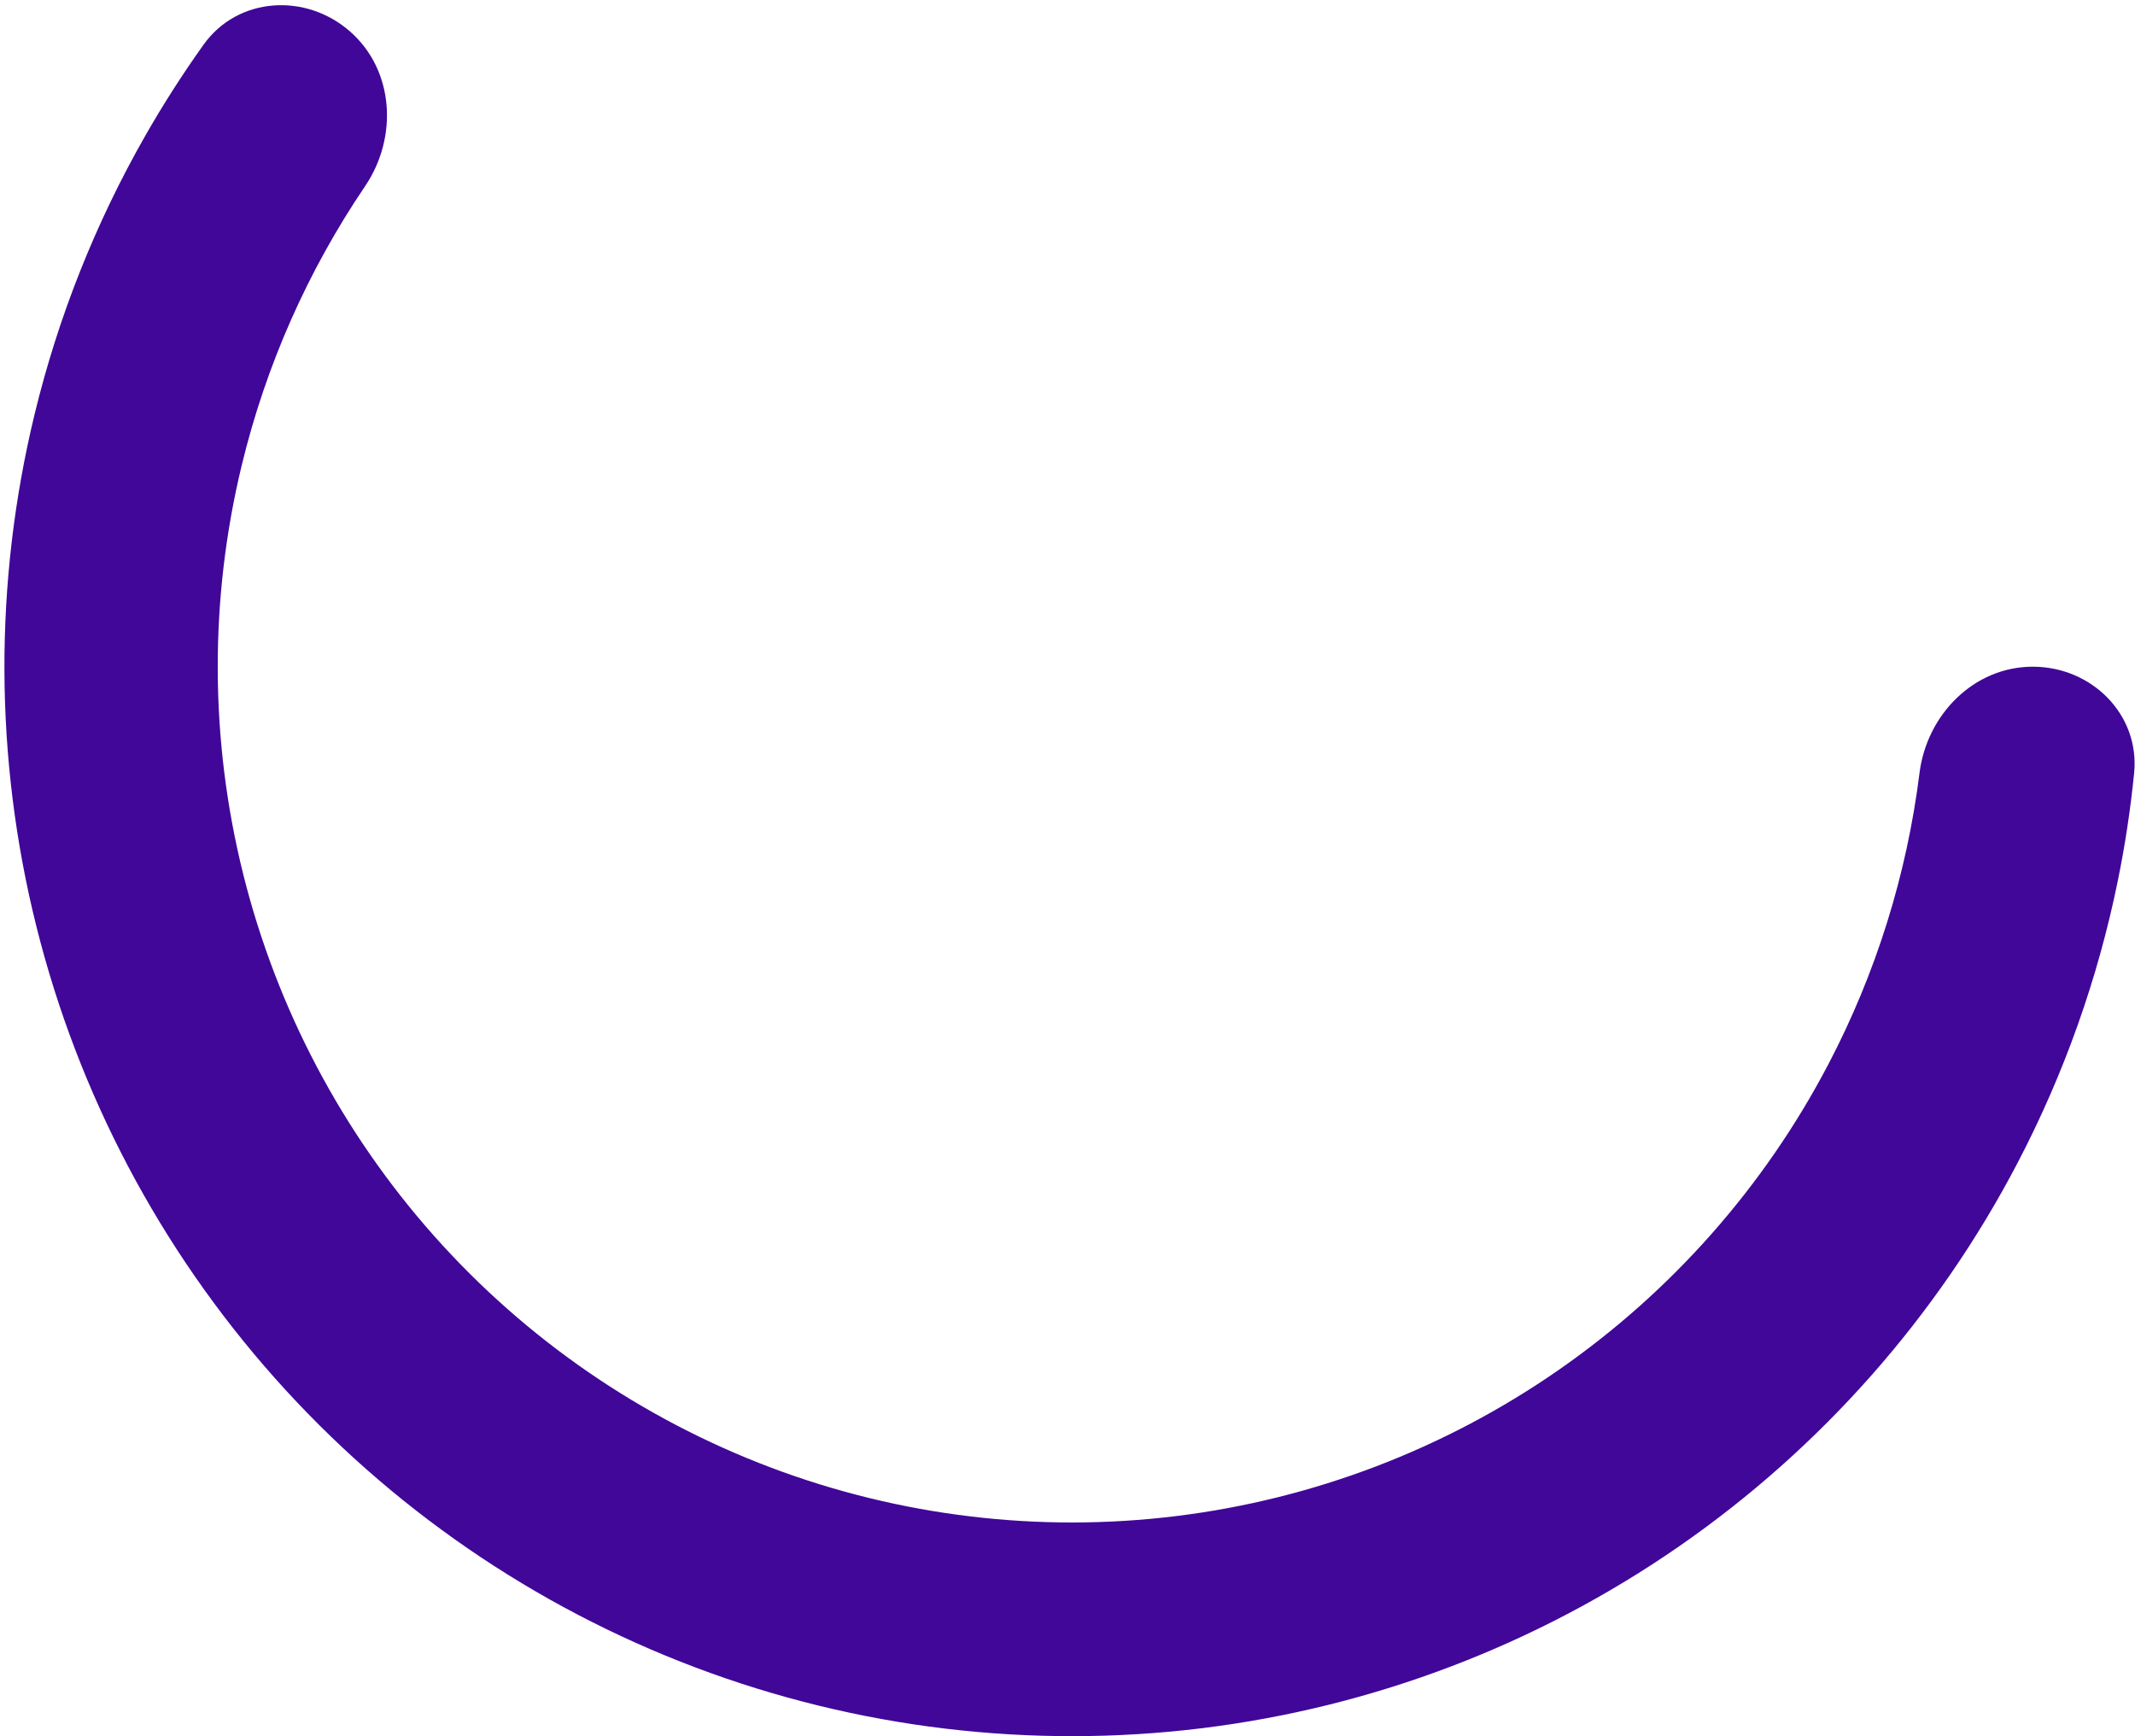 <svg width="241" height="196" viewBox="0 0 241 196" fill="none" xmlns="http://www.w3.org/2000/svg">
<path fill-rule="evenodd" clip-rule="evenodd" d="M229.461 75.265C222.812 75.265 217.5 80.675 216.675 87.273C215.244 98.716 211.776 109.844 206.402 120.117C199.163 133.954 188.682 145.827 175.859 154.715C163.036 163.604 148.252 169.245 132.776 171.153C117.3 173.061 101.592 171.18 87.001 165.671C72.409 160.162 59.369 151.189 48.998 139.523C38.627 127.856 31.234 113.844 27.454 98.686C23.674 83.529 23.619 67.679 27.294 52.496C30.022 41.223 34.746 30.568 41.209 21.023C44.935 15.52 44.515 7.956 39.526 3.565C34.524 -0.837 26.843 -0.374 22.973 5.051C20.603 8.371 18.406 11.806 16.389 15.342C10.789 25.157 6.572 35.745 3.894 46.81C-0.698 65.785 -0.63 85.592 4.095 104.535C8.819 123.477 18.057 140.989 31.018 155.569C43.979 170.148 60.276 181.361 78.511 188.246C96.746 195.13 116.376 197.481 135.716 195.097C155.057 192.712 173.532 185.663 189.558 174.555C205.583 163.446 218.681 148.61 227.727 131.316C233.003 121.232 236.809 110.489 239.065 99.412C239.881 95.408 240.494 91.36 240.901 87.284C241.562 80.668 236.11 75.265 229.461 75.265Z" fill="#400799"/>
</svg>
